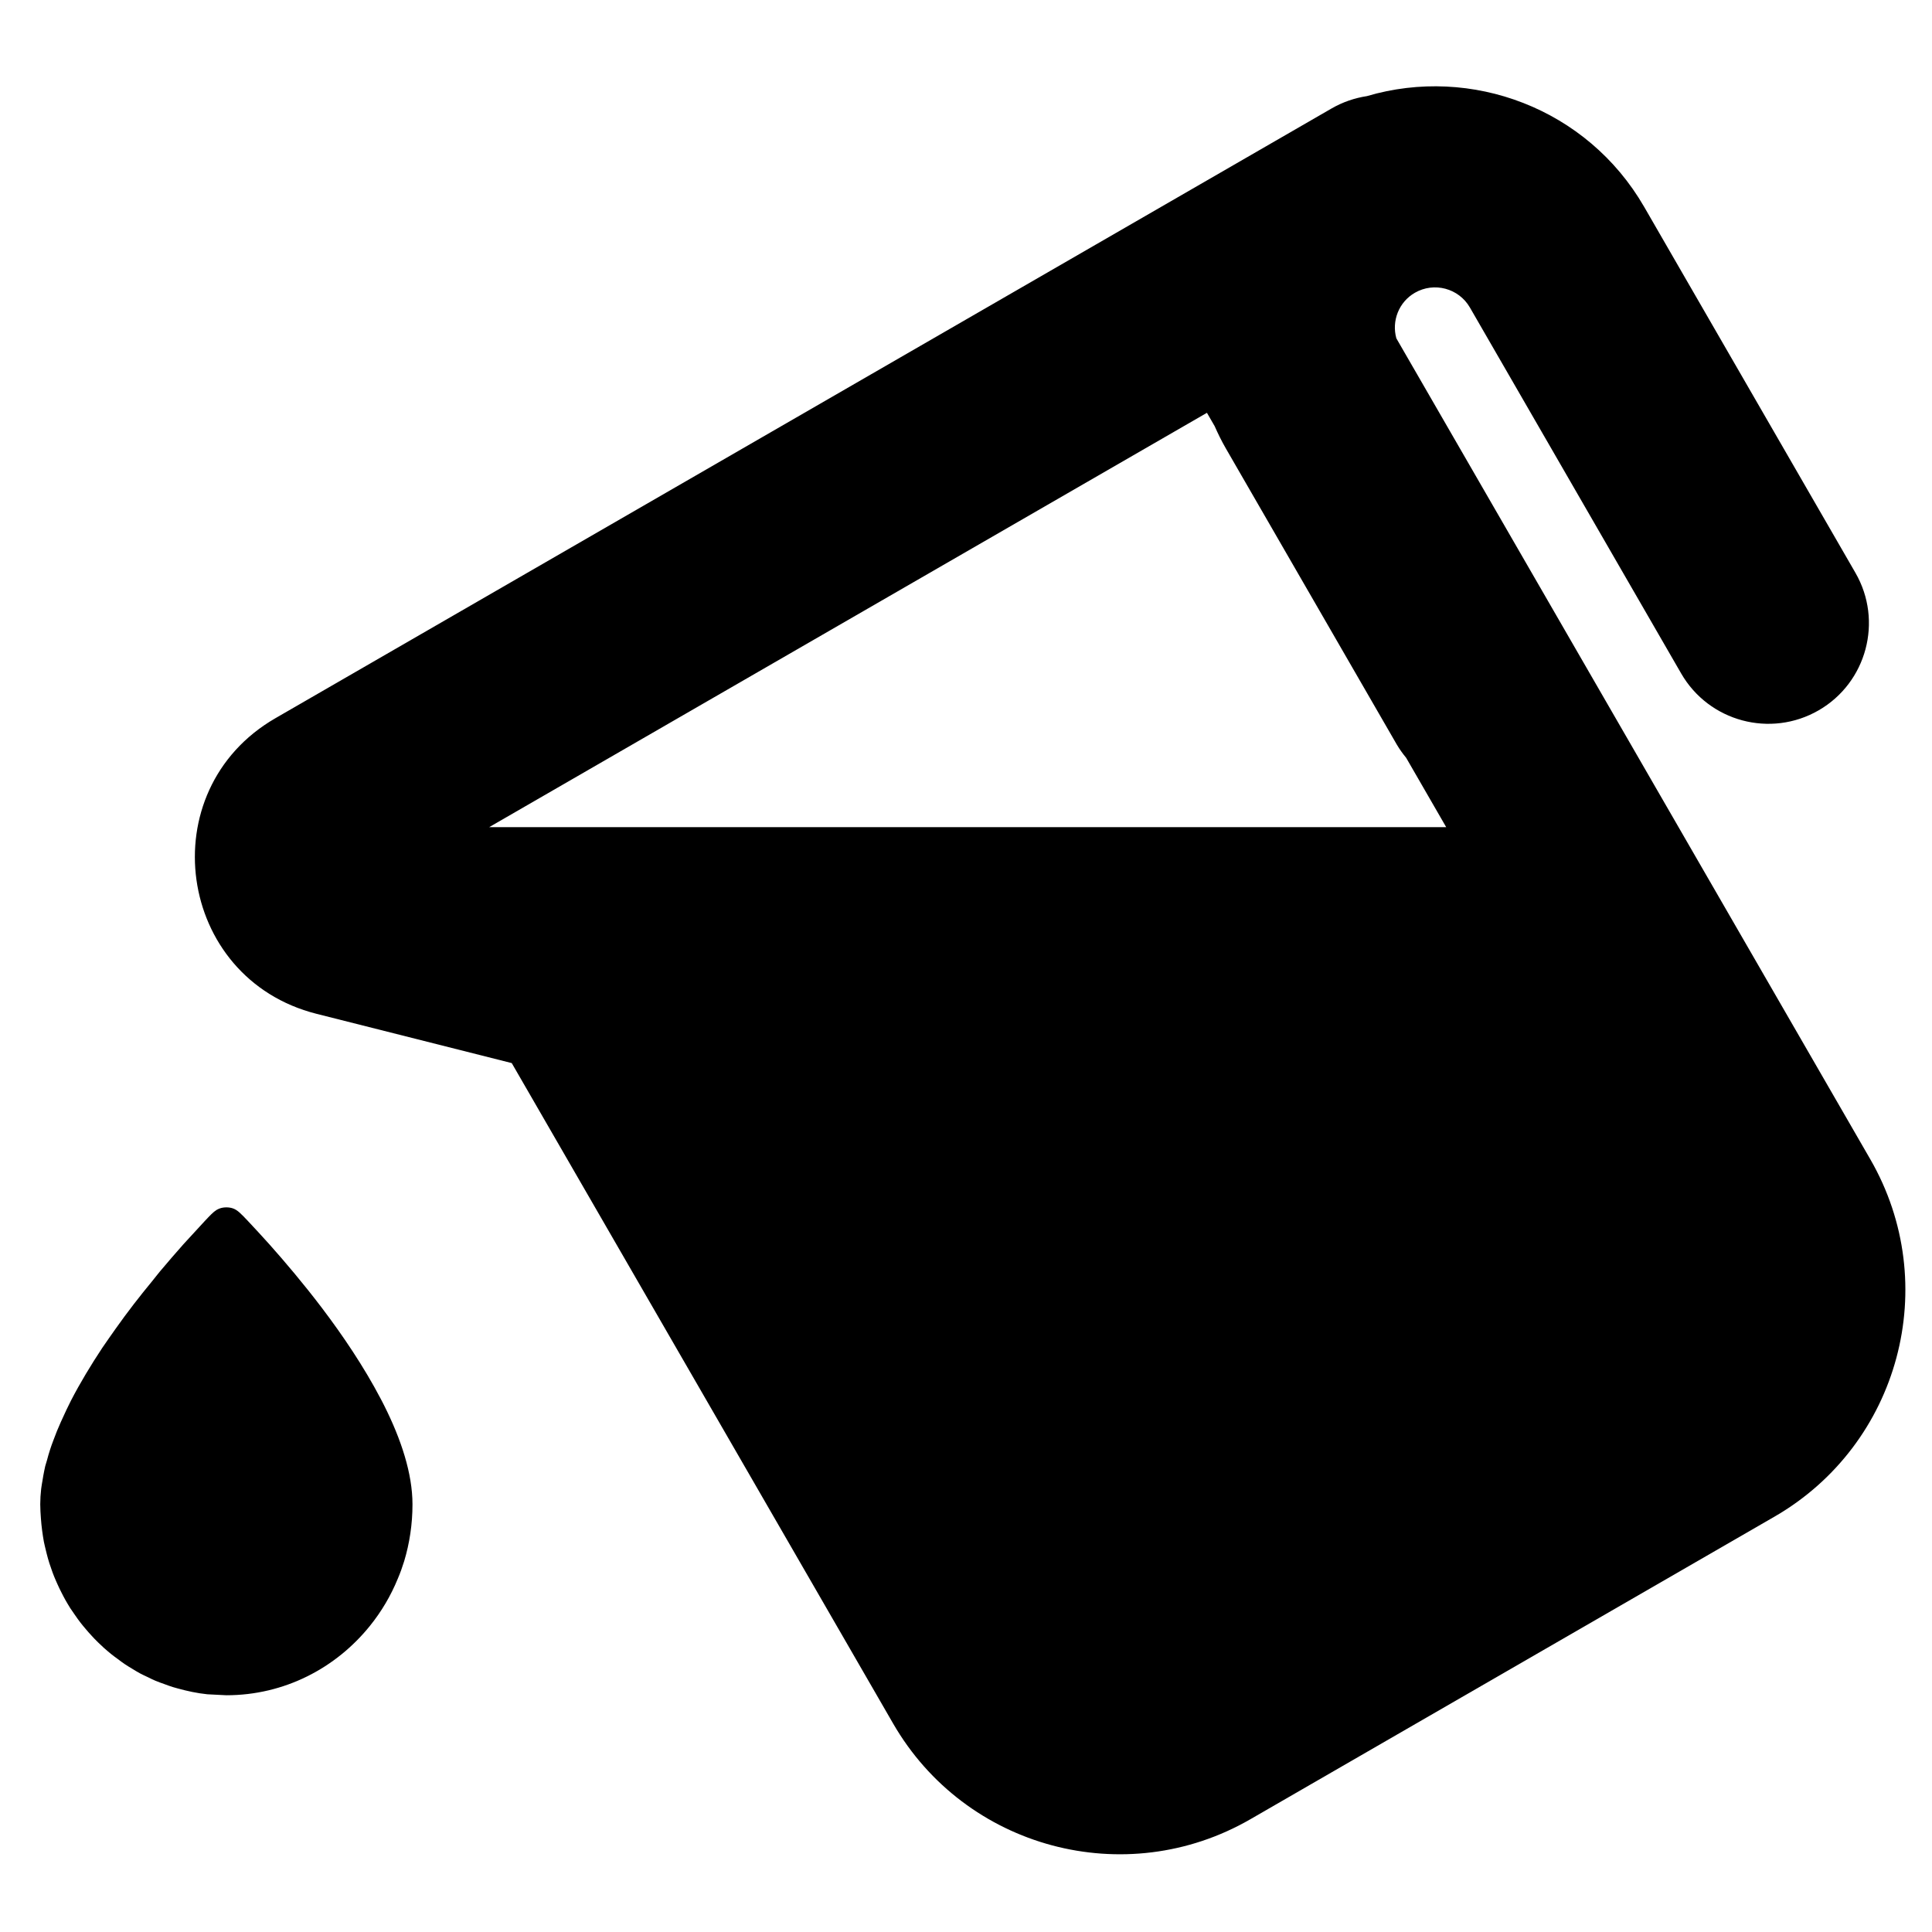 <svg width="24" height="24" viewBox="0 0 24 24" fill="none" xmlns="http://www.w3.org/2000/svg">
<path fill-rule="evenodd" clip-rule="evenodd" d="M16.98 1.194C18.278 0.811 19.717 1.346 20.424 2.569L23.049 7.116C23.394 7.714 23.189 8.479 22.592 8.824C21.994 9.169 21.229 8.964 20.884 8.366L18.259 3.819C18.121 3.581 17.815 3.499 17.576 3.637C17.375 3.753 17.286 3.989 17.346 4.203L23.233 14.4C24.131 15.955 23.598 17.942 22.044 18.84L15.533 22.599C13.979 23.496 11.991 22.963 11.094 21.409L6.357 13.206L3.932 12.594C2.191 12.154 1.866 9.82 3.421 8.922L16.542 1.347C16.681 1.267 16.83 1.217 16.98 1.194ZM6.077 10.275H17.965L17.468 9.414C17.426 9.363 17.387 9.309 17.352 9.25L15.227 5.569C15.175 5.479 15.13 5.387 15.089 5.294L14.993 5.128L6.077 10.275Z" fill="black"/>
<path d="M2.893 15.011C2.951 15.031 2.995 15.078 3.082 15.17C3.158 15.251 3.248 15.348 3.346 15.457C3.541 15.676 3.77 15.946 3.997 16.245C4.261 16.593 4.522 16.981 4.727 17.372C4.742 17.402 4.759 17.431 4.773 17.461C4.984 17.882 5.124 18.306 5.124 18.688C5.124 18.933 5.088 19.17 5.021 19.393C4.998 19.467 4.972 19.54 4.942 19.61C4.855 19.823 4.738 20.02 4.597 20.195C4.173 20.723 3.531 21.059 2.812 21.059L2.576 21.047C2.449 21.034 2.326 21.007 2.206 20.974C2.186 20.968 2.165 20.963 2.146 20.957C2.109 20.946 2.074 20.932 2.038 20.919C2.002 20.906 1.966 20.894 1.931 20.879C1.899 20.866 1.869 20.85 1.838 20.835C1.805 20.819 1.771 20.805 1.739 20.787C1.705 20.769 1.672 20.748 1.639 20.728C1.609 20.71 1.579 20.692 1.551 20.673C1.521 20.653 1.492 20.631 1.463 20.609C1.434 20.588 1.405 20.567 1.378 20.545C1.348 20.521 1.319 20.495 1.29 20.47C1.266 20.448 1.241 20.425 1.218 20.402C1.19 20.375 1.162 20.346 1.136 20.317C1.111 20.29 1.086 20.262 1.062 20.233C1.042 20.209 1.021 20.185 1.002 20.16C0.977 20.128 0.954 20.095 0.931 20.062C0.911 20.033 0.891 20.005 0.872 19.976C0.851 19.943 0.832 19.909 0.812 19.875C0.796 19.845 0.779 19.815 0.764 19.784C0.746 19.75 0.73 19.715 0.714 19.68C0.7 19.648 0.685 19.616 0.672 19.583C0.658 19.549 0.646 19.514 0.634 19.479C0.62 19.44 0.607 19.401 0.596 19.361C0.586 19.328 0.579 19.294 0.57 19.26C0.562 19.224 0.552 19.189 0.545 19.152C0.536 19.106 0.53 19.058 0.523 19.01C0.517 18.961 0.511 18.91 0.508 18.86C0.504 18.803 0.5 18.745 0.5 18.687V18.685C0.5 18.624 0.504 18.562 0.511 18.499C0.512 18.489 0.513 18.479 0.515 18.47C0.518 18.444 0.524 18.417 0.528 18.391C0.535 18.352 0.54 18.312 0.549 18.273L0.562 18.212C0.568 18.189 0.577 18.165 0.583 18.142C0.595 18.098 0.607 18.052 0.622 18.008C0.634 17.97 0.648 17.932 0.662 17.895C0.676 17.856 0.691 17.817 0.707 17.778C0.722 17.741 0.739 17.702 0.756 17.664C0.778 17.614 0.802 17.562 0.826 17.512C0.834 17.495 0.842 17.478 0.851 17.461L0.883 17.396C0.997 17.176 1.13 16.956 1.271 16.743C1.298 16.703 1.327 16.663 1.354 16.623C1.381 16.585 1.408 16.546 1.435 16.508C1.509 16.403 1.585 16.301 1.661 16.202C1.739 16.1 1.819 16.002 1.896 15.908C1.927 15.87 1.957 15.83 1.988 15.793C2.09 15.671 2.189 15.558 2.279 15.456L2.542 15.17C2.607 15.101 2.648 15.057 2.689 15.031C2.703 15.023 2.718 15.016 2.732 15.011C2.781 14.994 2.844 14.994 2.893 15.011Z" fill="black"/>
</svg>
